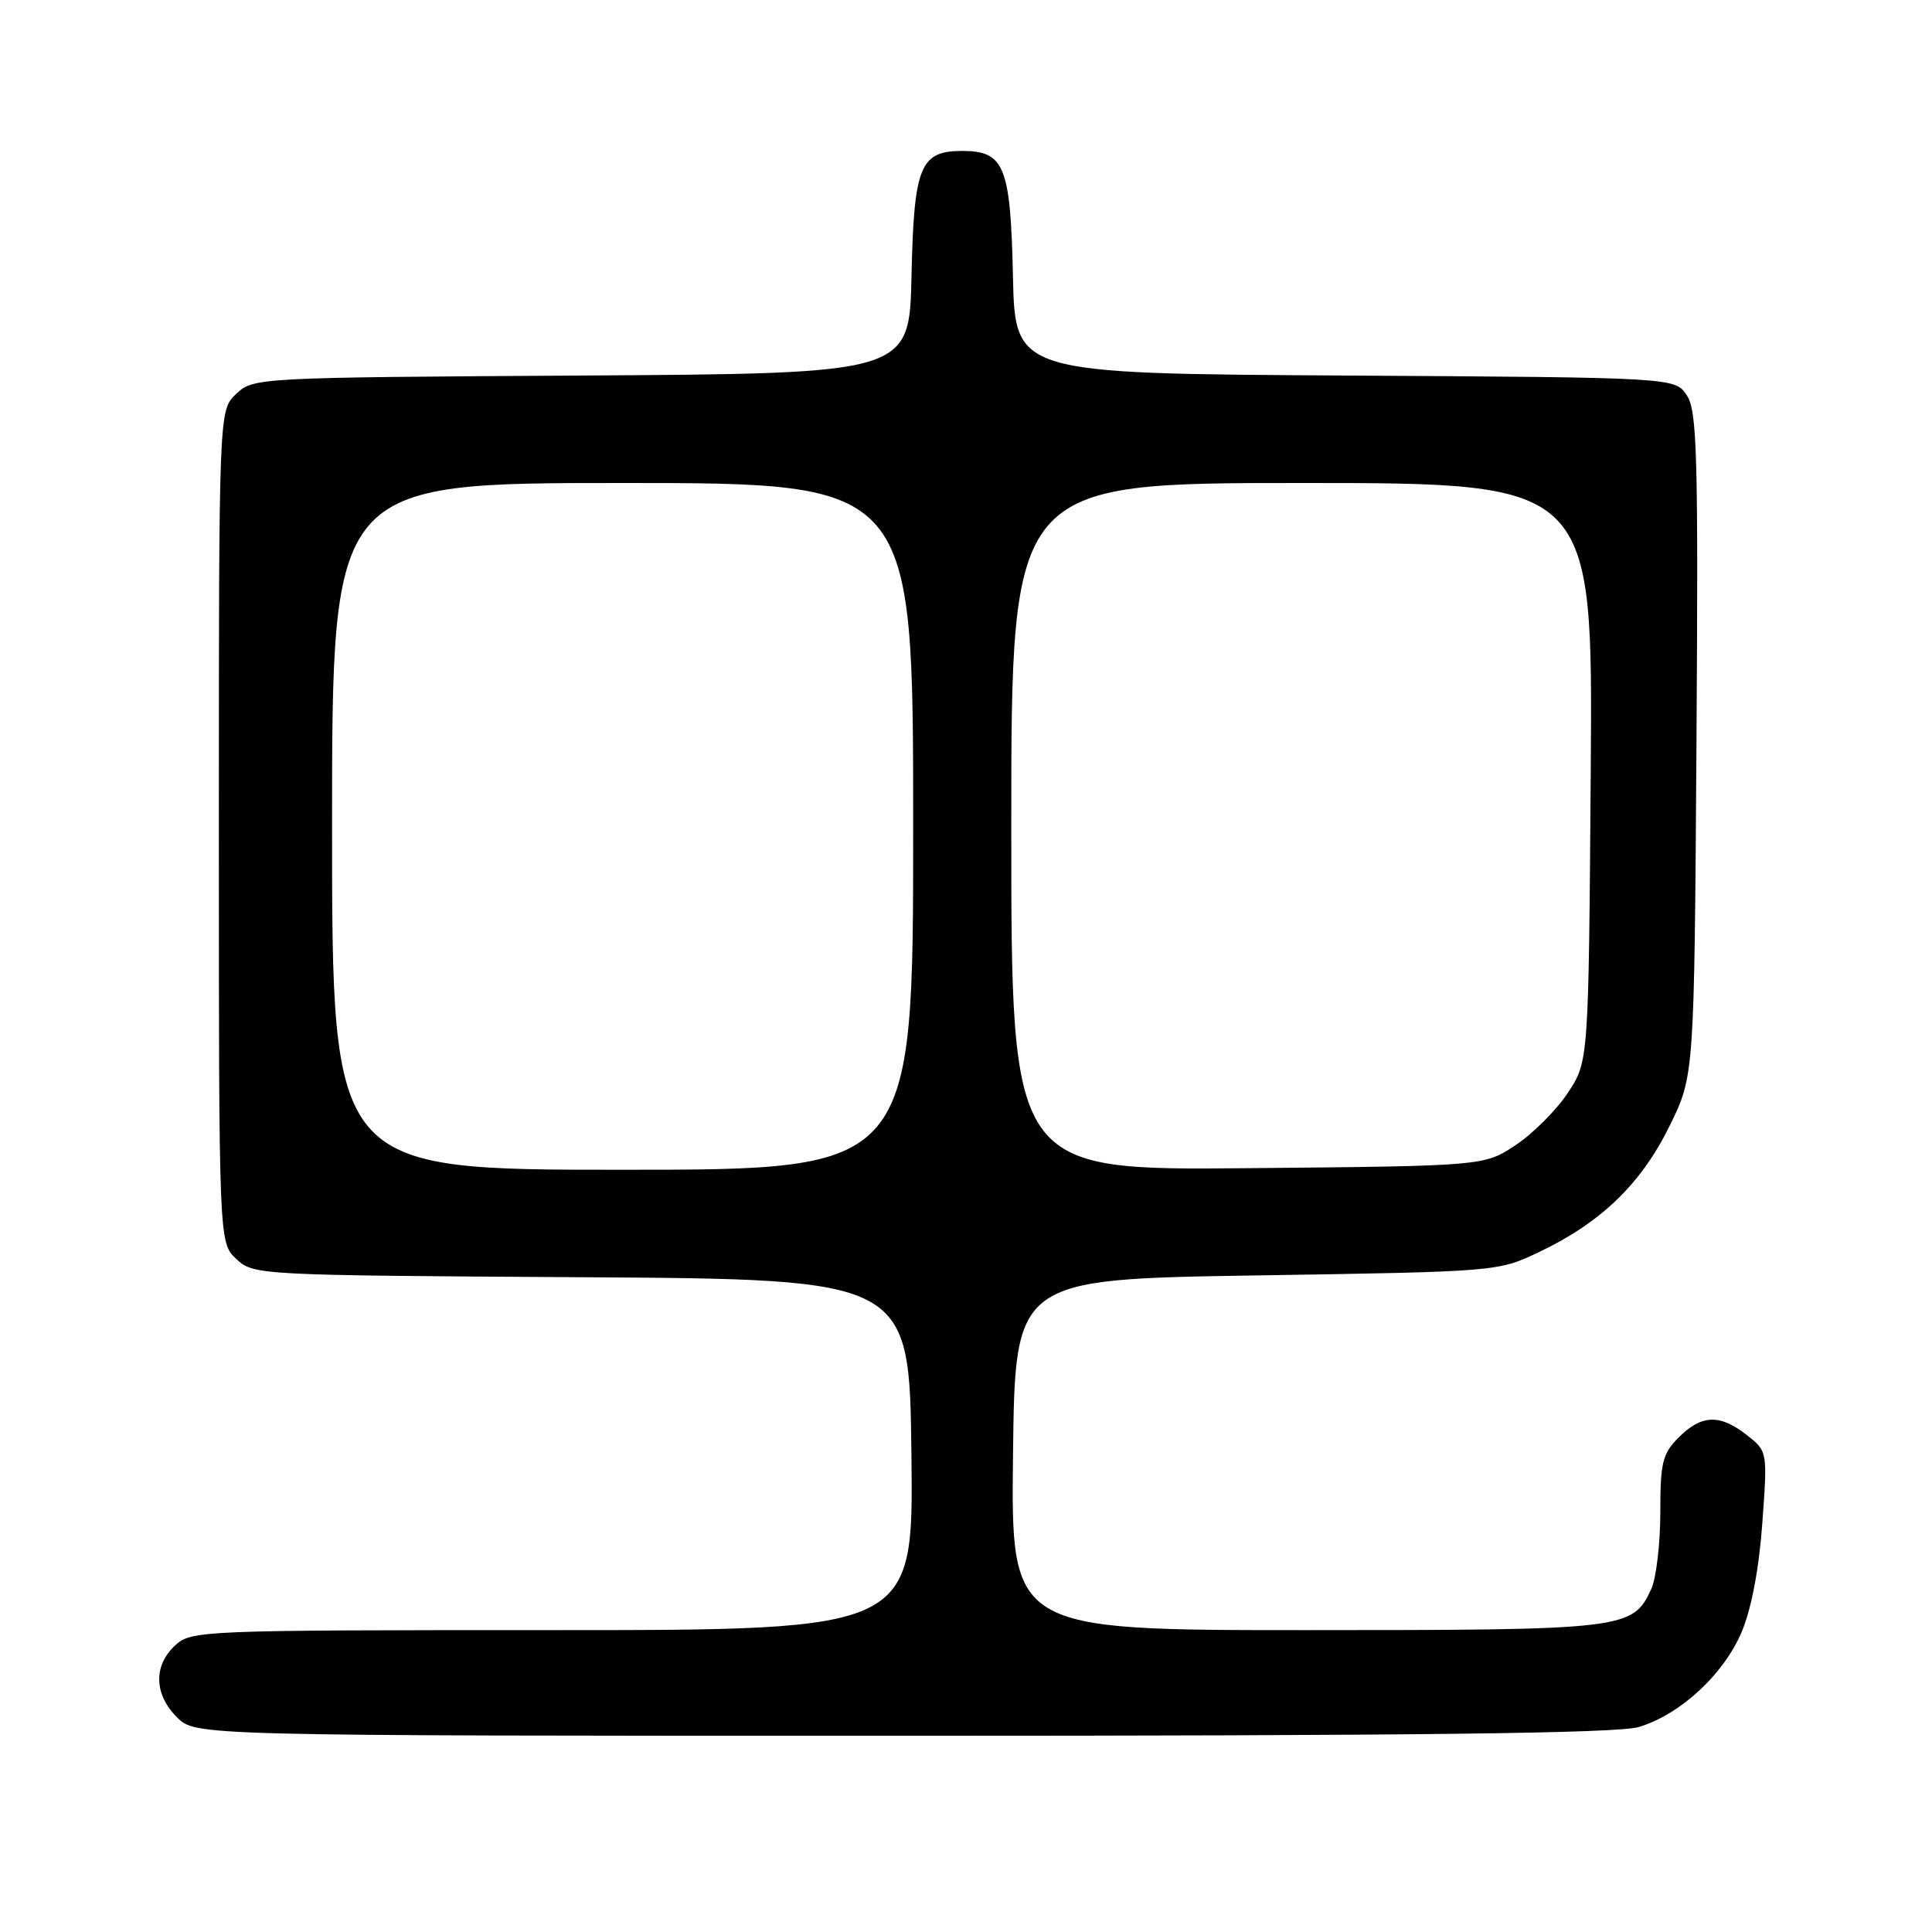 <?xml version="1.0" encoding="UTF-8" standalone="no"?>
<!DOCTYPE svg PUBLIC "-//W3C//DTD SVG 1.1//EN" "http://www.w3.org/Graphics/SVG/1.1/DTD/svg11.dtd" >
<svg xmlns="http://www.w3.org/2000/svg" xmlns:xlink="http://www.w3.org/1999/xlink" version="1.1" viewBox="0 0 256 256">
 <g >
 <path fill="currentColor"
d=" M 217.14 228.84 C 222.62 227.20 228.37 221.90 230.76 216.29 C 232.05 213.27 233.07 207.95 233.51 201.91 C 234.21 192.31 234.21 192.31 231.47 190.16 C 227.91 187.35 225.48 187.43 222.45 190.45 C 220.28 192.62 220.00 193.78 220.00 200.41 C 220.00 204.53 219.46 209.09 218.81 210.53 C 216.36 215.89 215.41 216.00 173.03 216.00 C 133.96 216.00 133.96 216.00 134.23 192.75 C 134.50 169.50 134.50 169.50 166.50 169.00 C 198.50 168.50 198.50 168.50 204.00 165.87 C 212.16 161.98 217.45 156.86 221.21 149.23 C 224.50 142.55 224.50 142.55 224.79 98.66 C 225.04 60.30 224.88 54.47 223.52 52.40 C 221.97 50.02 221.97 50.02 178.23 49.76 C 134.50 49.50 134.50 49.50 134.22 36.54 C 133.90 22.01 133.09 20.00 127.50 20.00 C 121.91 20.00 121.10 22.01 120.78 36.54 C 120.50 49.50 120.50 49.50 77.05 49.76 C 34.06 50.02 33.58 50.04 31.30 52.19 C 29.00 54.35 29.00 54.35 29.00 109.50 C 29.00 164.65 29.00 164.65 31.30 166.81 C 33.58 168.96 34.06 168.98 77.05 169.24 C 120.50 169.50 120.50 169.50 120.77 192.75 C 121.04 216.00 121.04 216.00 73.21 216.00 C 26.45 216.00 25.33 216.05 23.19 218.04 C 20.31 220.72 20.41 224.51 23.45 227.55 C 25.91 230.00 25.91 230.00 119.59 230.00 C 187.79 230.00 214.32 229.68 217.14 228.84 Z  M 44.00 109.50 C 44.00 64.00 44.00 64.00 82.50 64.00 C 121.00 64.00 121.00 64.00 121.00 109.50 C 121.00 155.00 121.00 155.00 82.50 155.00 C 44.00 155.00 44.00 155.00 44.00 109.50 Z  M 134.00 109.54 C 134.00 64.00 134.00 64.00 172.53 64.00 C 211.07 64.00 211.07 64.00 210.78 102.32 C 210.50 140.65 210.50 140.65 207.74 144.82 C 206.22 147.11 203.11 150.22 200.82 151.74 C 196.65 154.50 196.65 154.50 165.33 154.79 C 134.00 155.08 134.00 155.08 134.00 109.54 Z "/>
</g>
</svg>